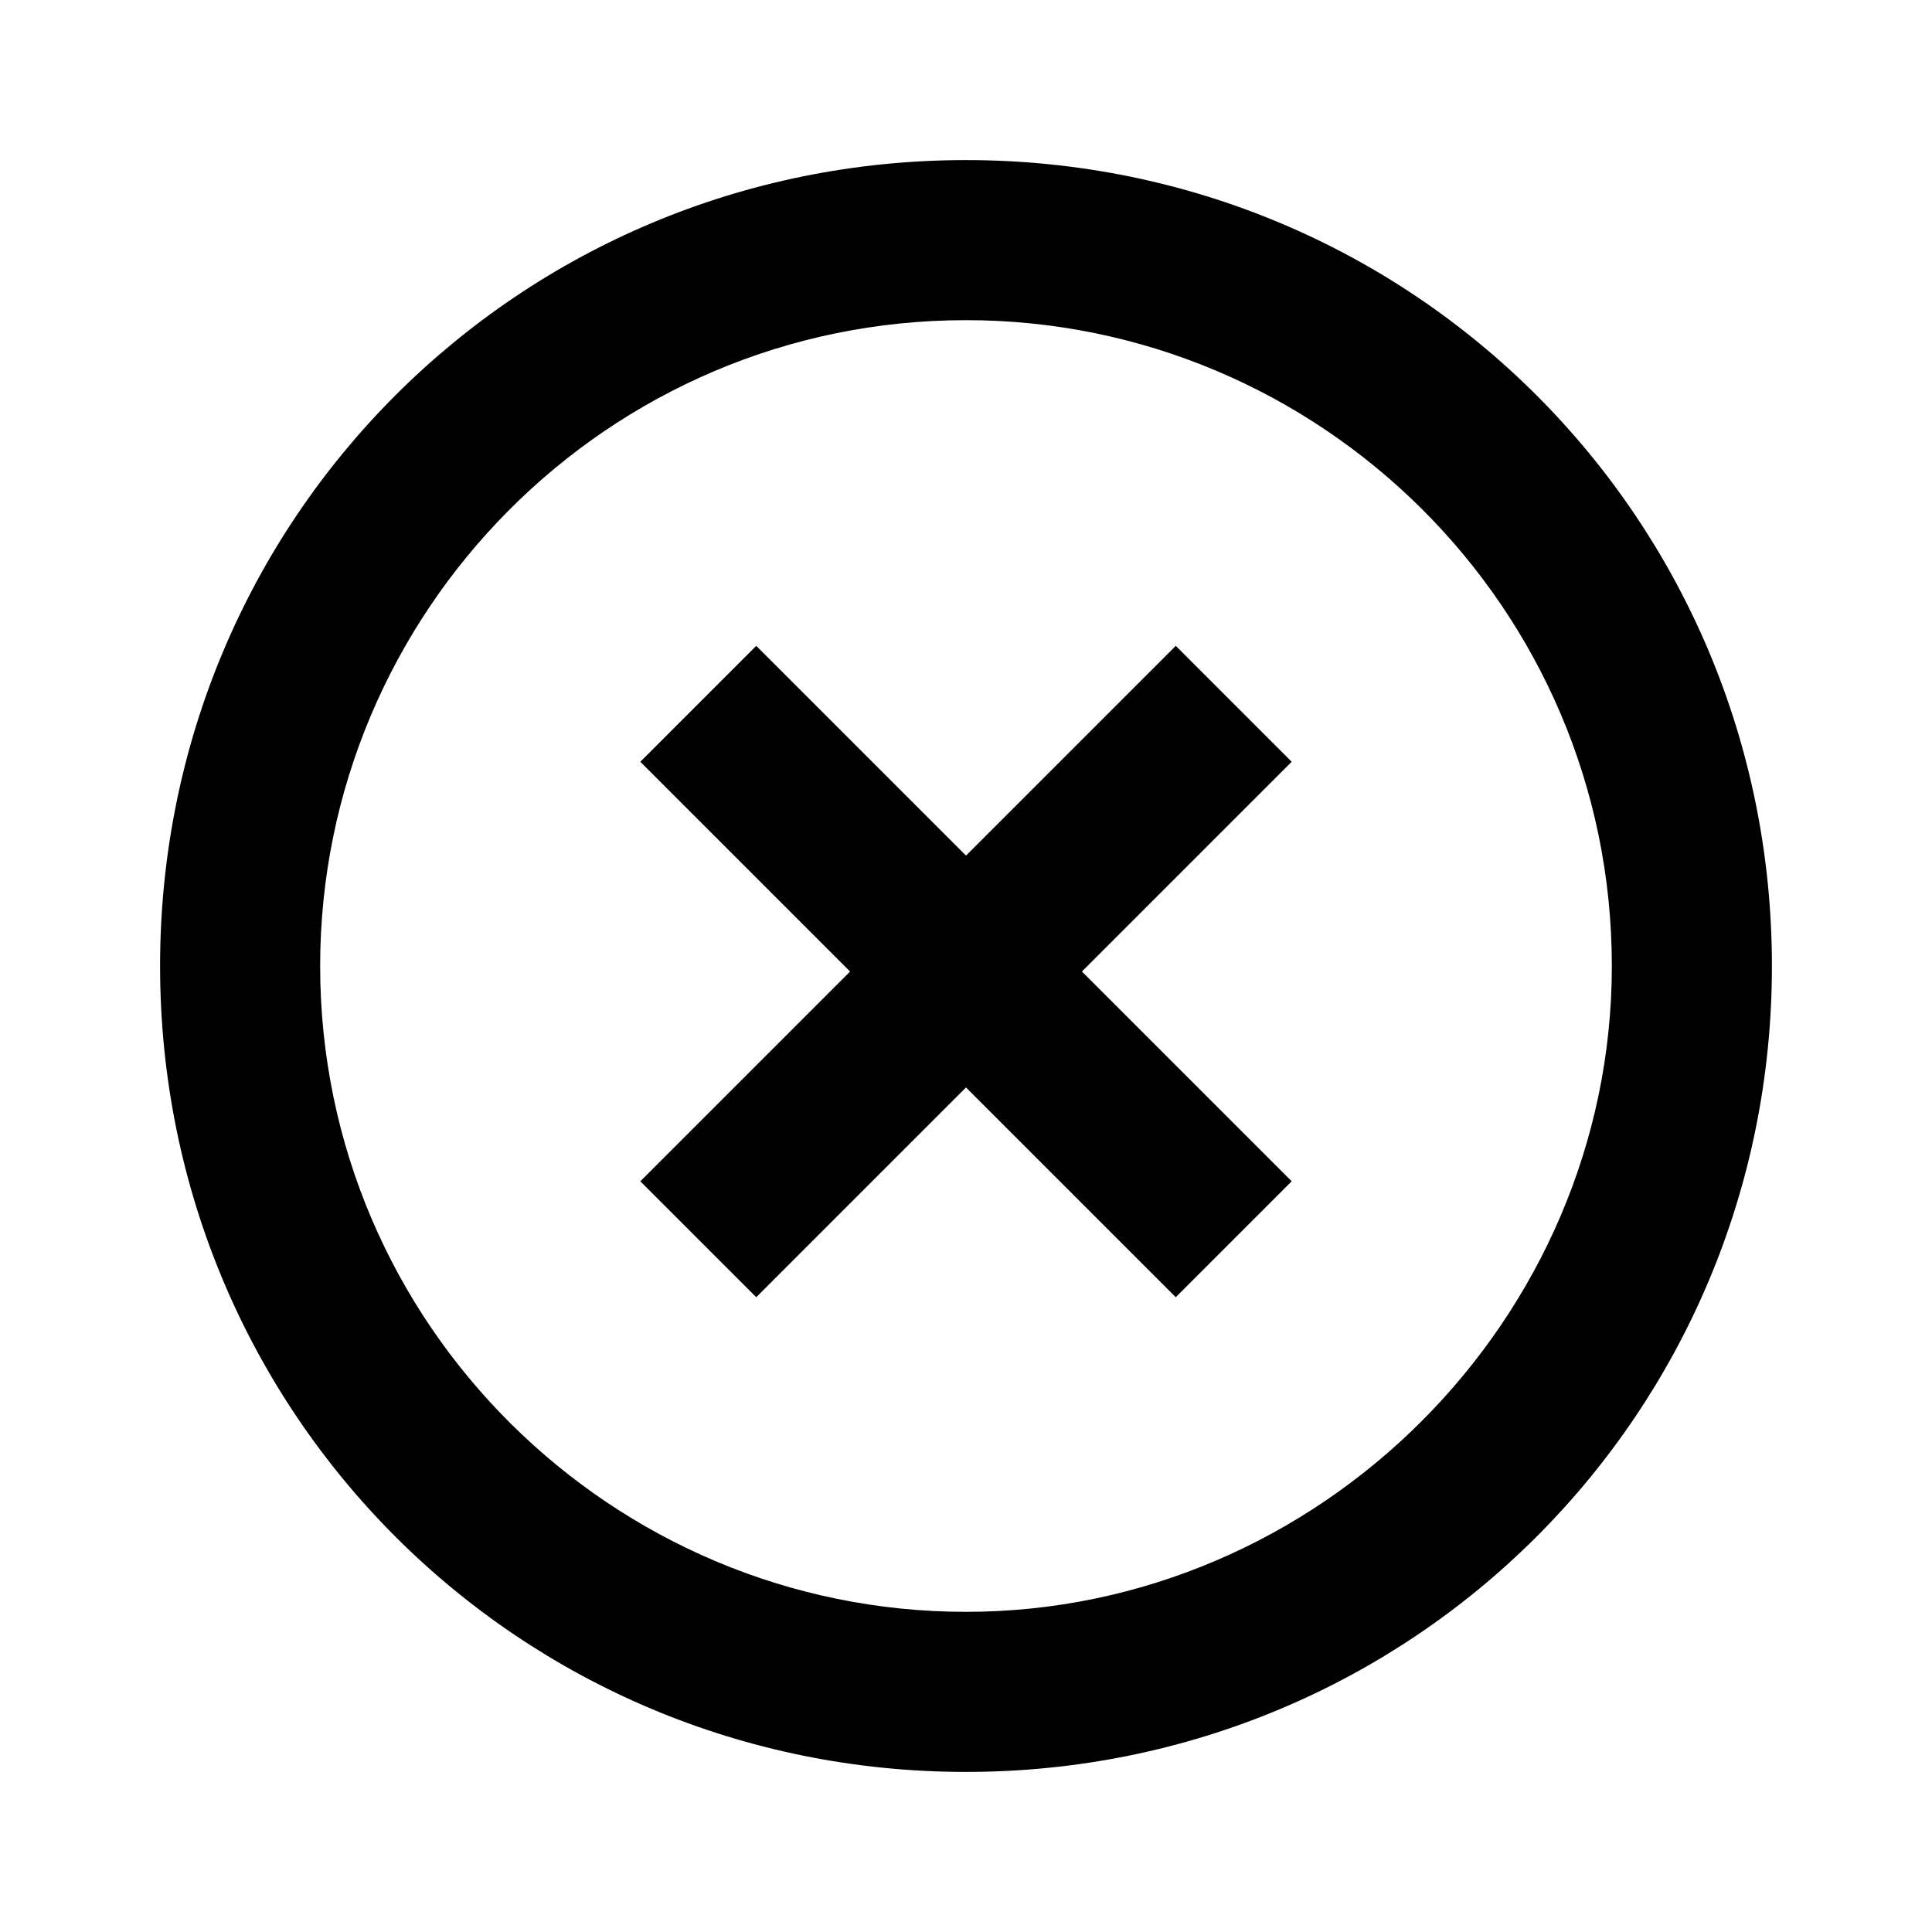 <?xml version="1.0" encoding="utf-8"?>
<!-- Generator: Adobe Illustrator 24.1.0, SVG Export Plug-In . SVG Version: 6.00 Build 0)  -->
<svg version="1.1" id="Layer_1" xmlns="http://www.w3.org/2000/svg" xmlns:xlink="http://www.w3.org/1999/xlink" x="0px" y="0px"
	 viewBox="0 0 35 35" style="enable-background:new 0 0 35 35;" xml:space="preserve">
<path d="M21.3,11.7l-3.8,3.8l-3.8-3.8l-2.1,2.1l3.8,3.8l-3.8,3.8l2.1,2.1l3.8-3.8l3.8,3.8l2.1-2.1l-3.8-3.8l3.8-3.8L21.3,11.7z
	 M17.5,2.9C9.4,2.9,2.9,9.4,2.9,17.5c0,8.1,6.5,14.6,14.6,14.6c8.1,0,14.6-6.5,14.6-14.6C32.1,9.4,25.6,2.9,17.5,2.9z M17.5,29.2
	c-6.4,0-11.7-5.2-11.7-11.7c0-6.4,5.2-11.7,11.7-11.7c6.4,0,11.7,5.2,11.7,11.7C29.2,23.9,23.9,29.2,17.5,29.2z"/>
</svg>
